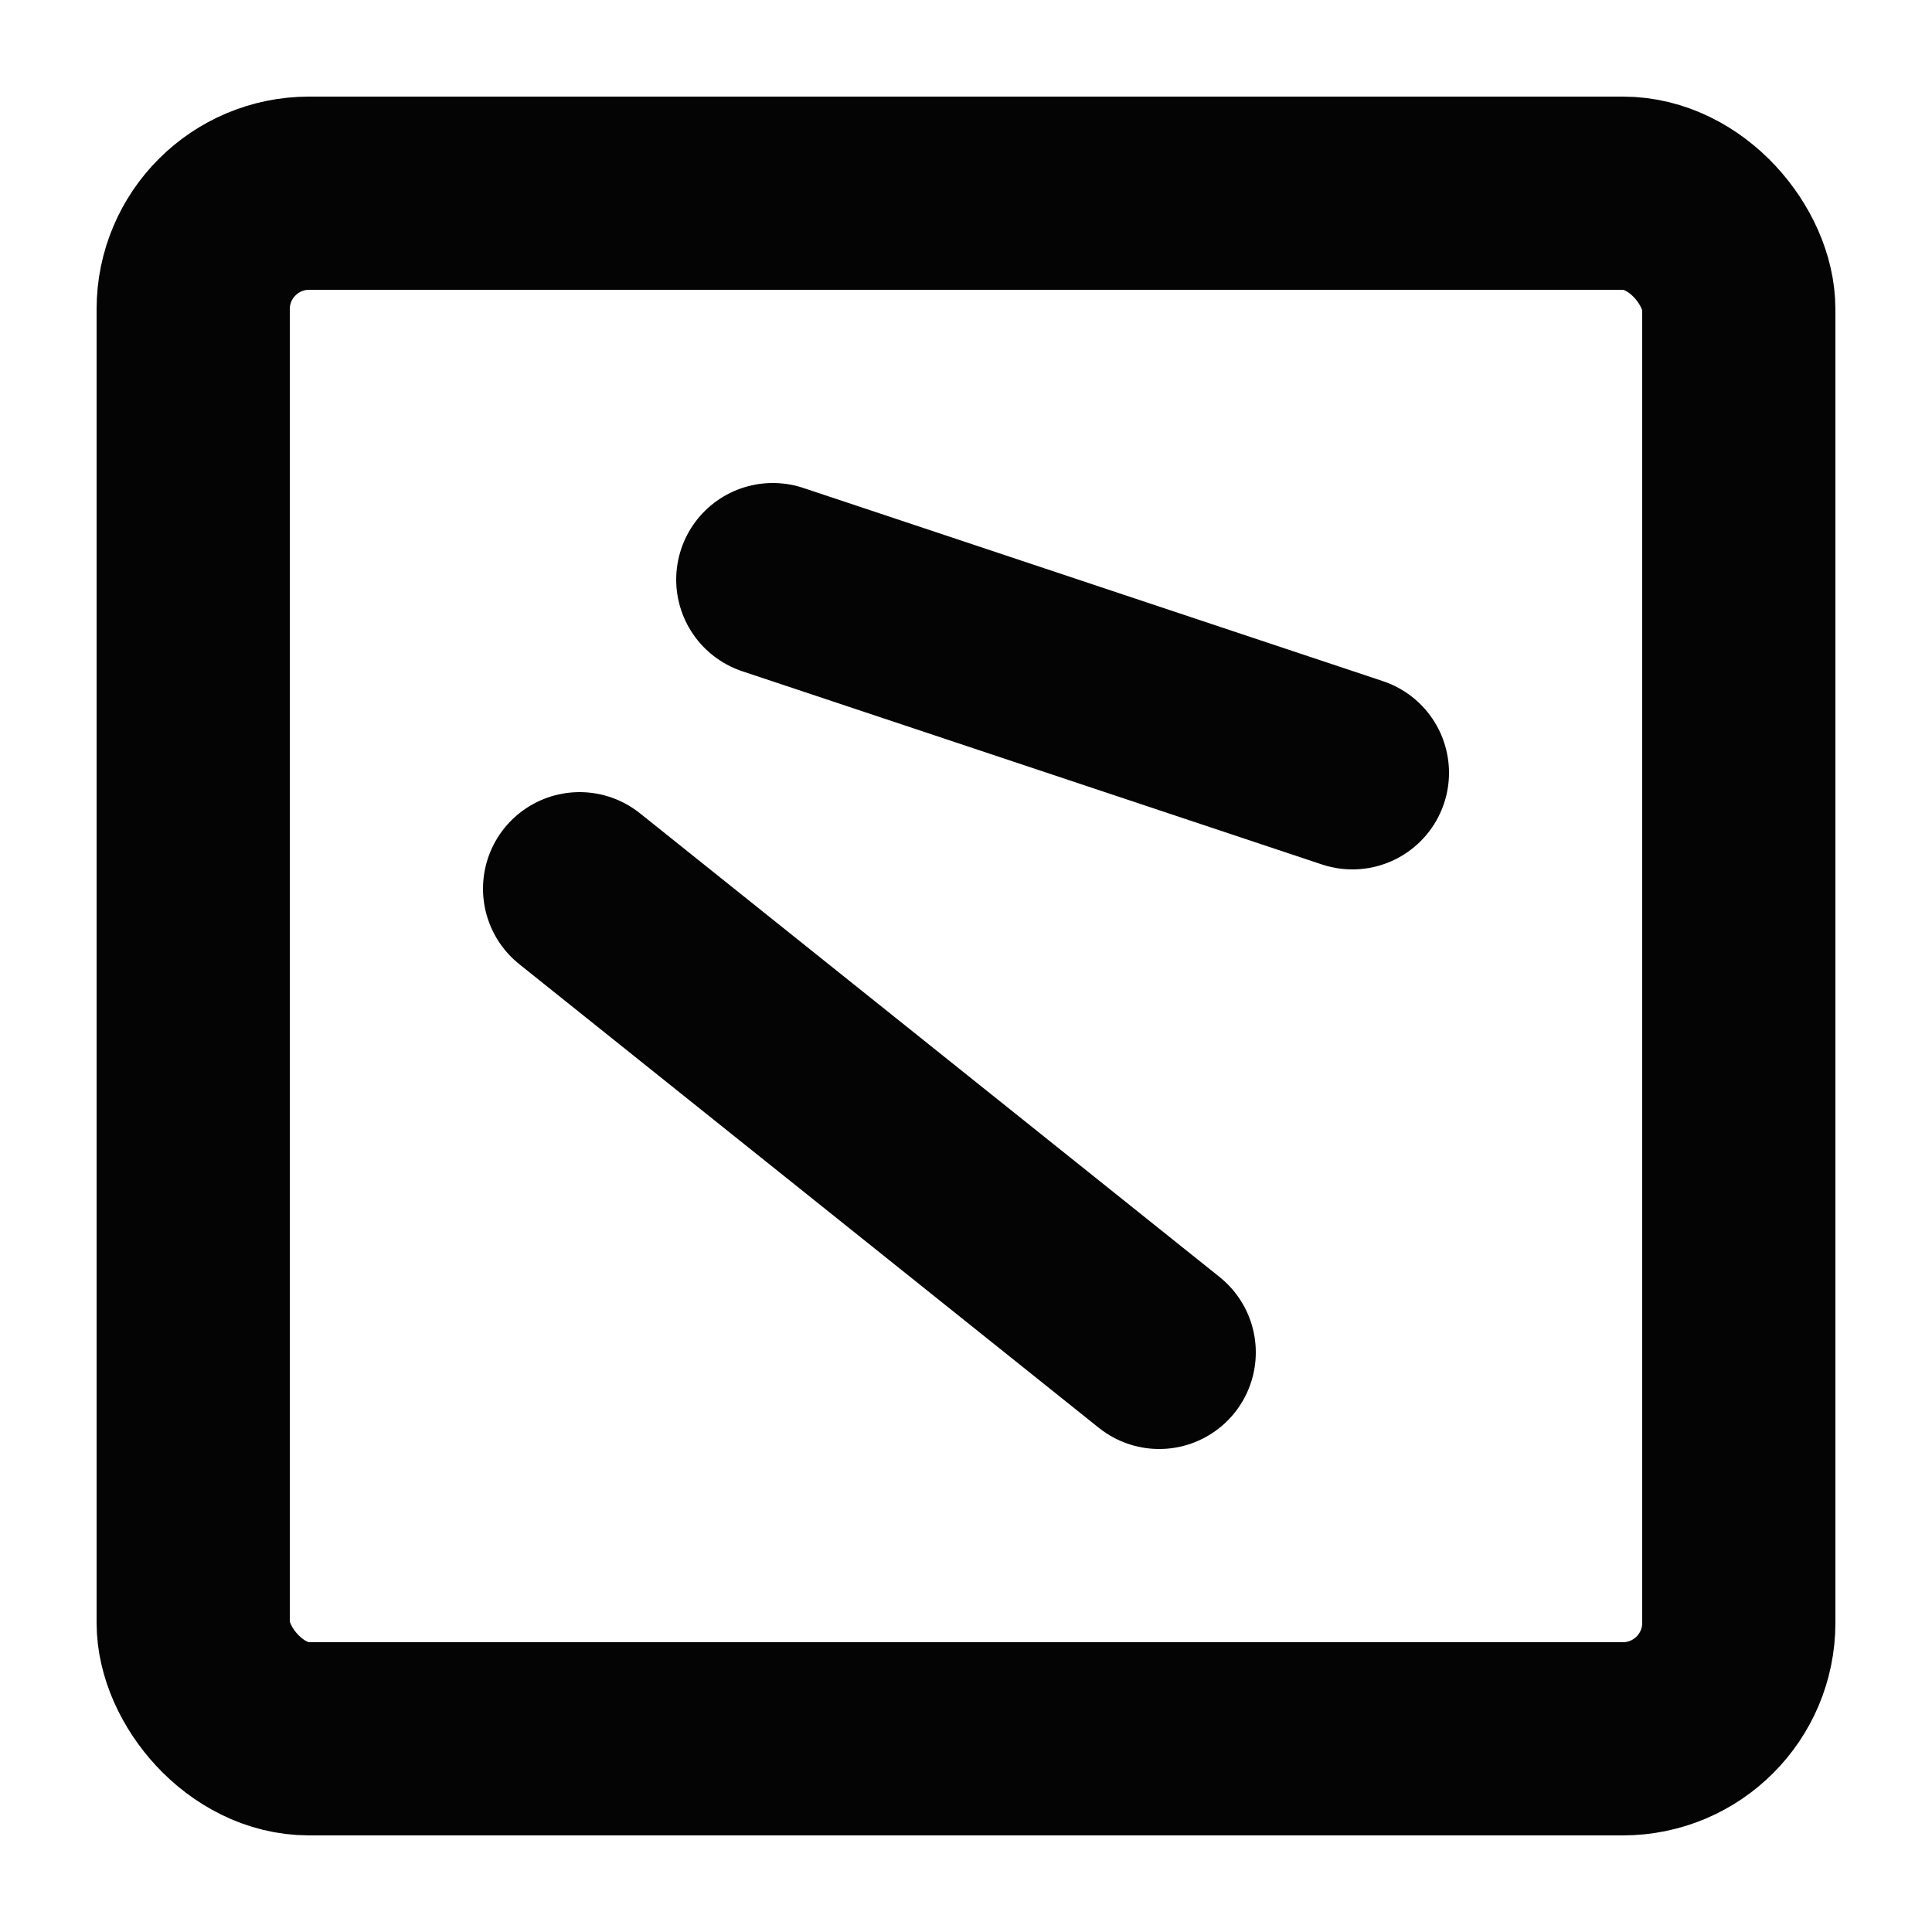 <svg viewBox="0 0 50 50" xmlns="http://www.w3.org/2000/svg">
  <line x1="20" y1="15" x2="35" y2="20" stroke-width="5" stroke="#040404" stroke-linecap="round"/>
  <line x1="15" y1="23" x2="30" y2="35" stroke-width="5" stroke="#040404" stroke-linecap="round"/>
  <rect x="5" y="5" rx="3" ry="3" width="40" height="40" stroke-width="5" stroke="#040404" fill="none" />
</svg>